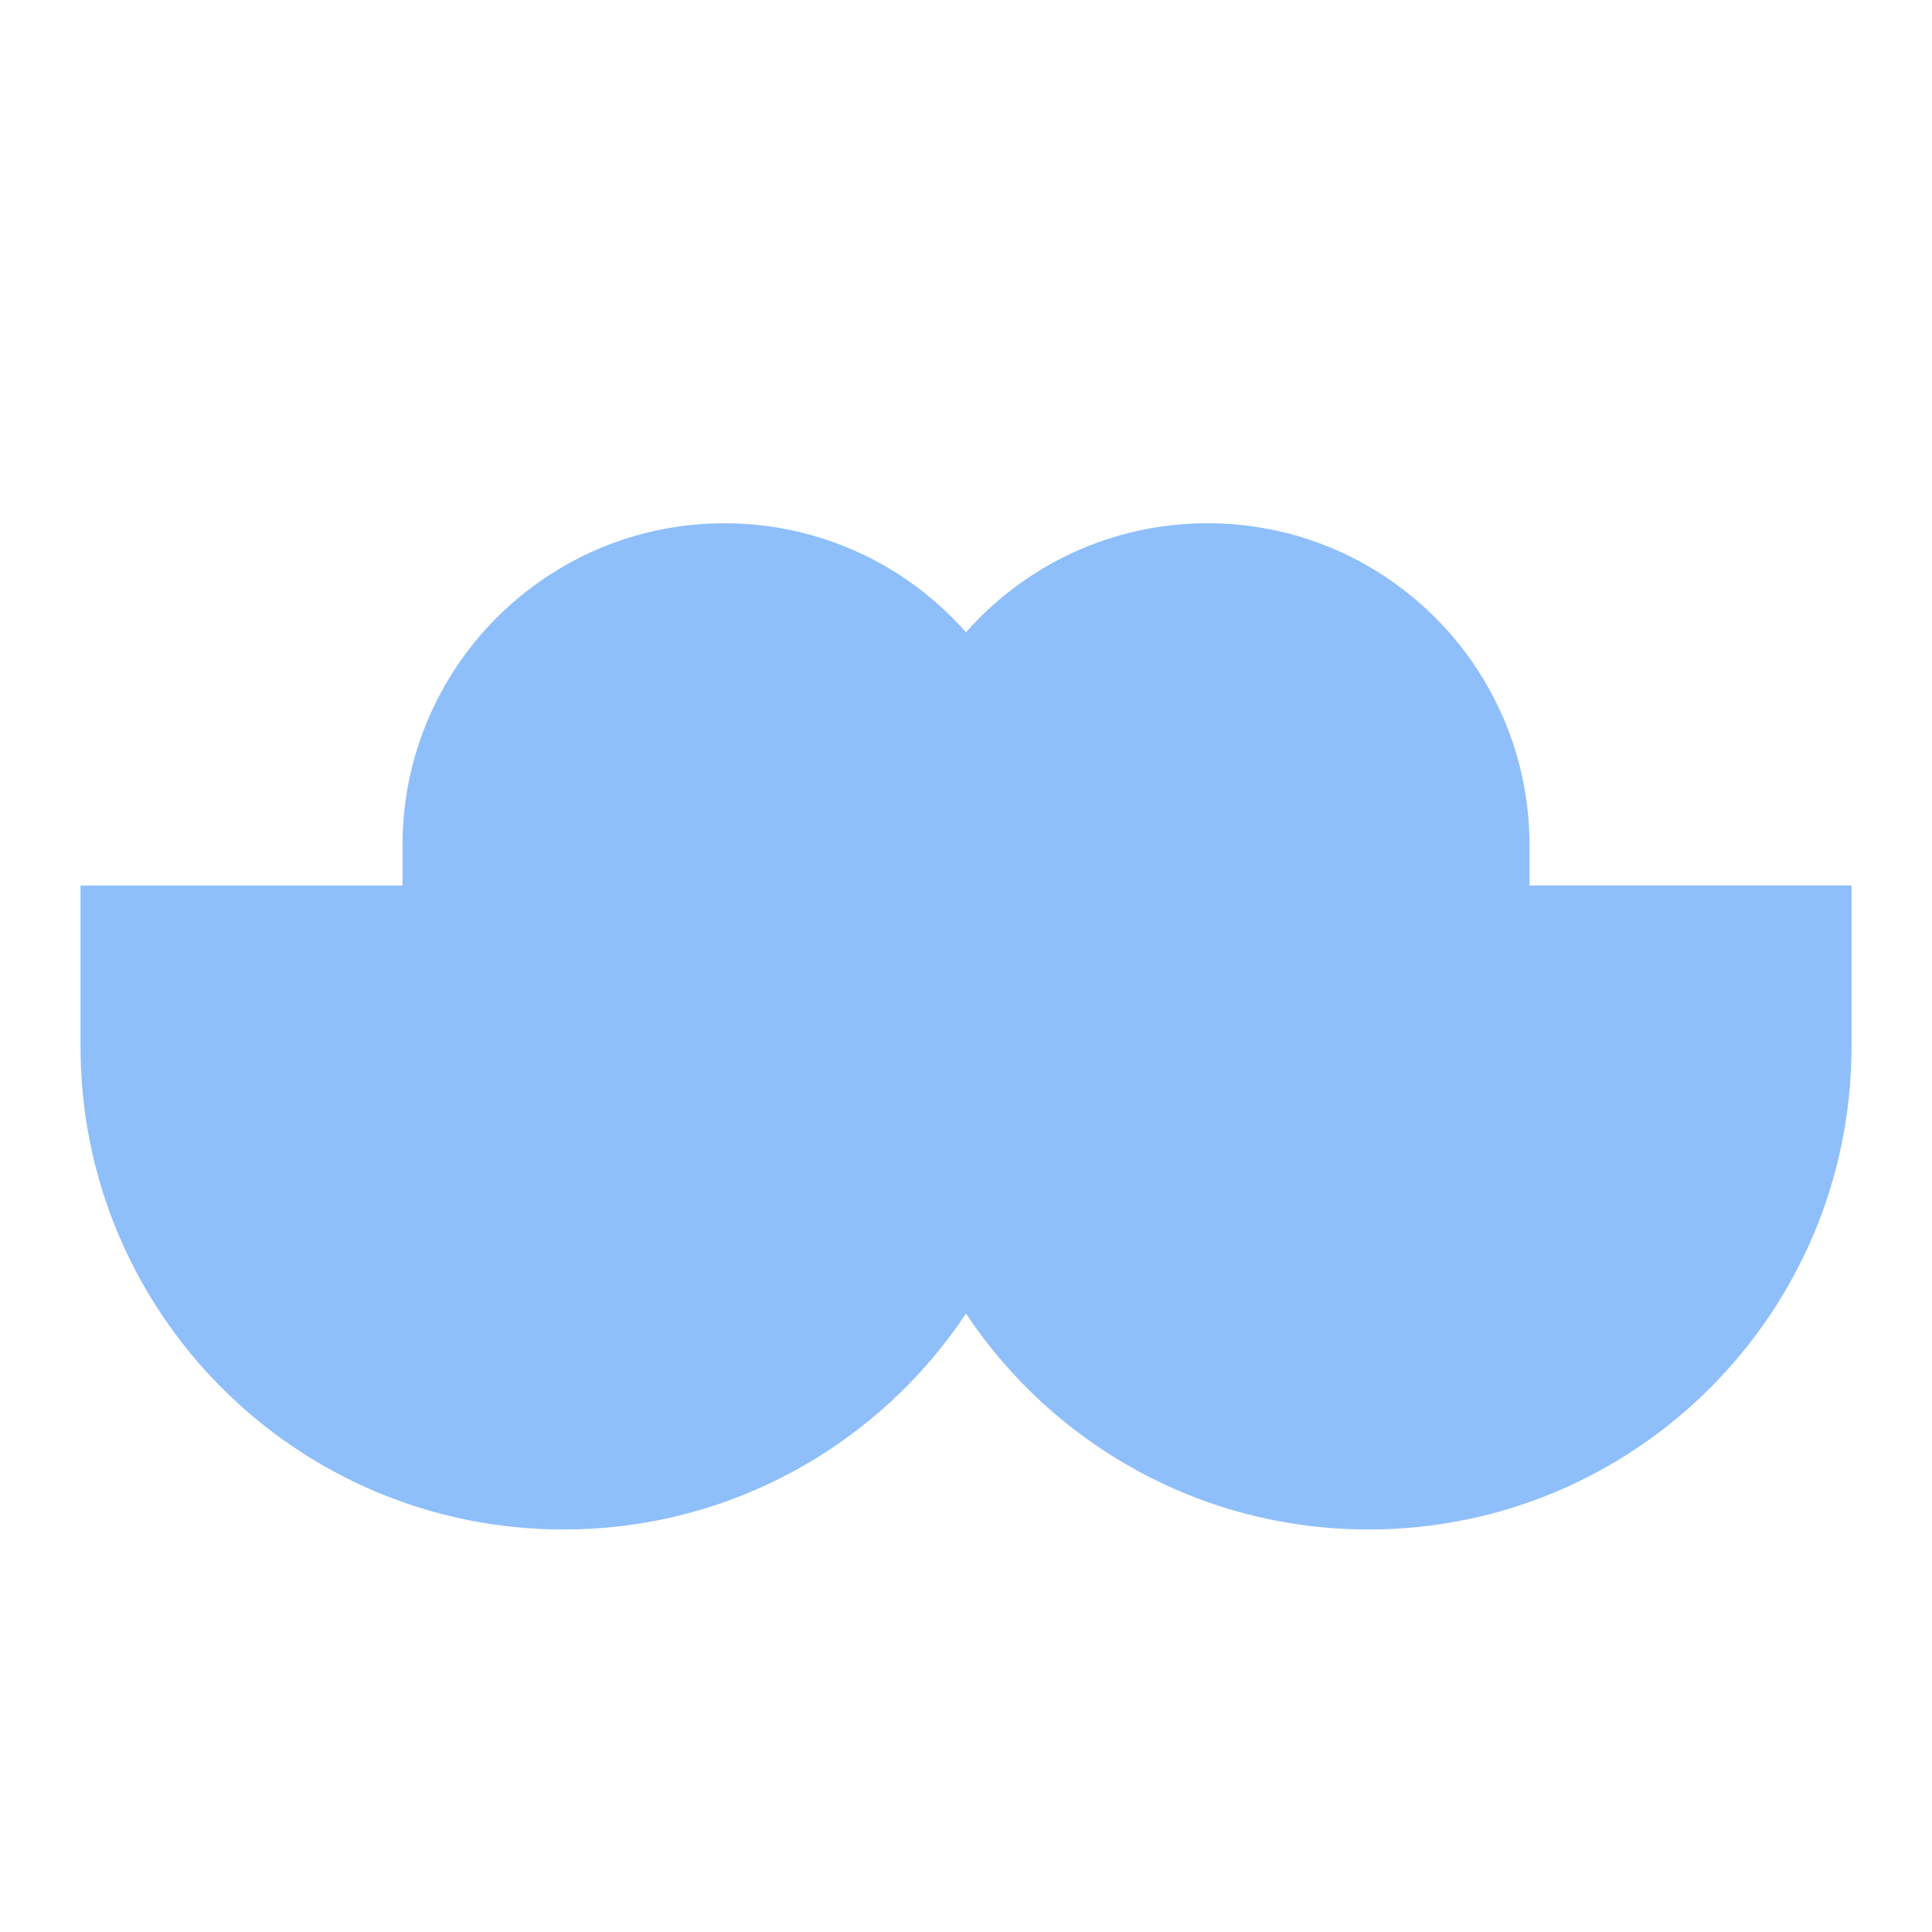 <svg xmlns="http://www.w3.org/2000/svg" fill="none" viewBox="0 0 24 24" id="Moustache--Streamline-Sharp">
  <desc>
    Moustache Streamline Icon: https://streamlinehq.com
  </desc>
  <g id="moustache--fashion-beauty-moustache-grooming">
    <path id="Union" fill="#8fbffa" fill-rule="evenodd" d="M15 6.5c2.209 0 4 1.791 4 4v0.5h4v2c0 3.314 -2.686 6 -6 6 -2.087 0 -3.925 -1.065 -5 -2.682C10.925 17.934 9.087 19 7 19c-3.314 0 -6 -2.686 -6 -6v-2h4v-0.5c0 -2.209 1.791 -4 4 -4 1.195 0 2.267 0.524 3 1.354C12.733 7.024 13.805 6.5 15 6.5Z" clip-rule="evenodd" stroke-width="1"></path>
  </g>
</svg>